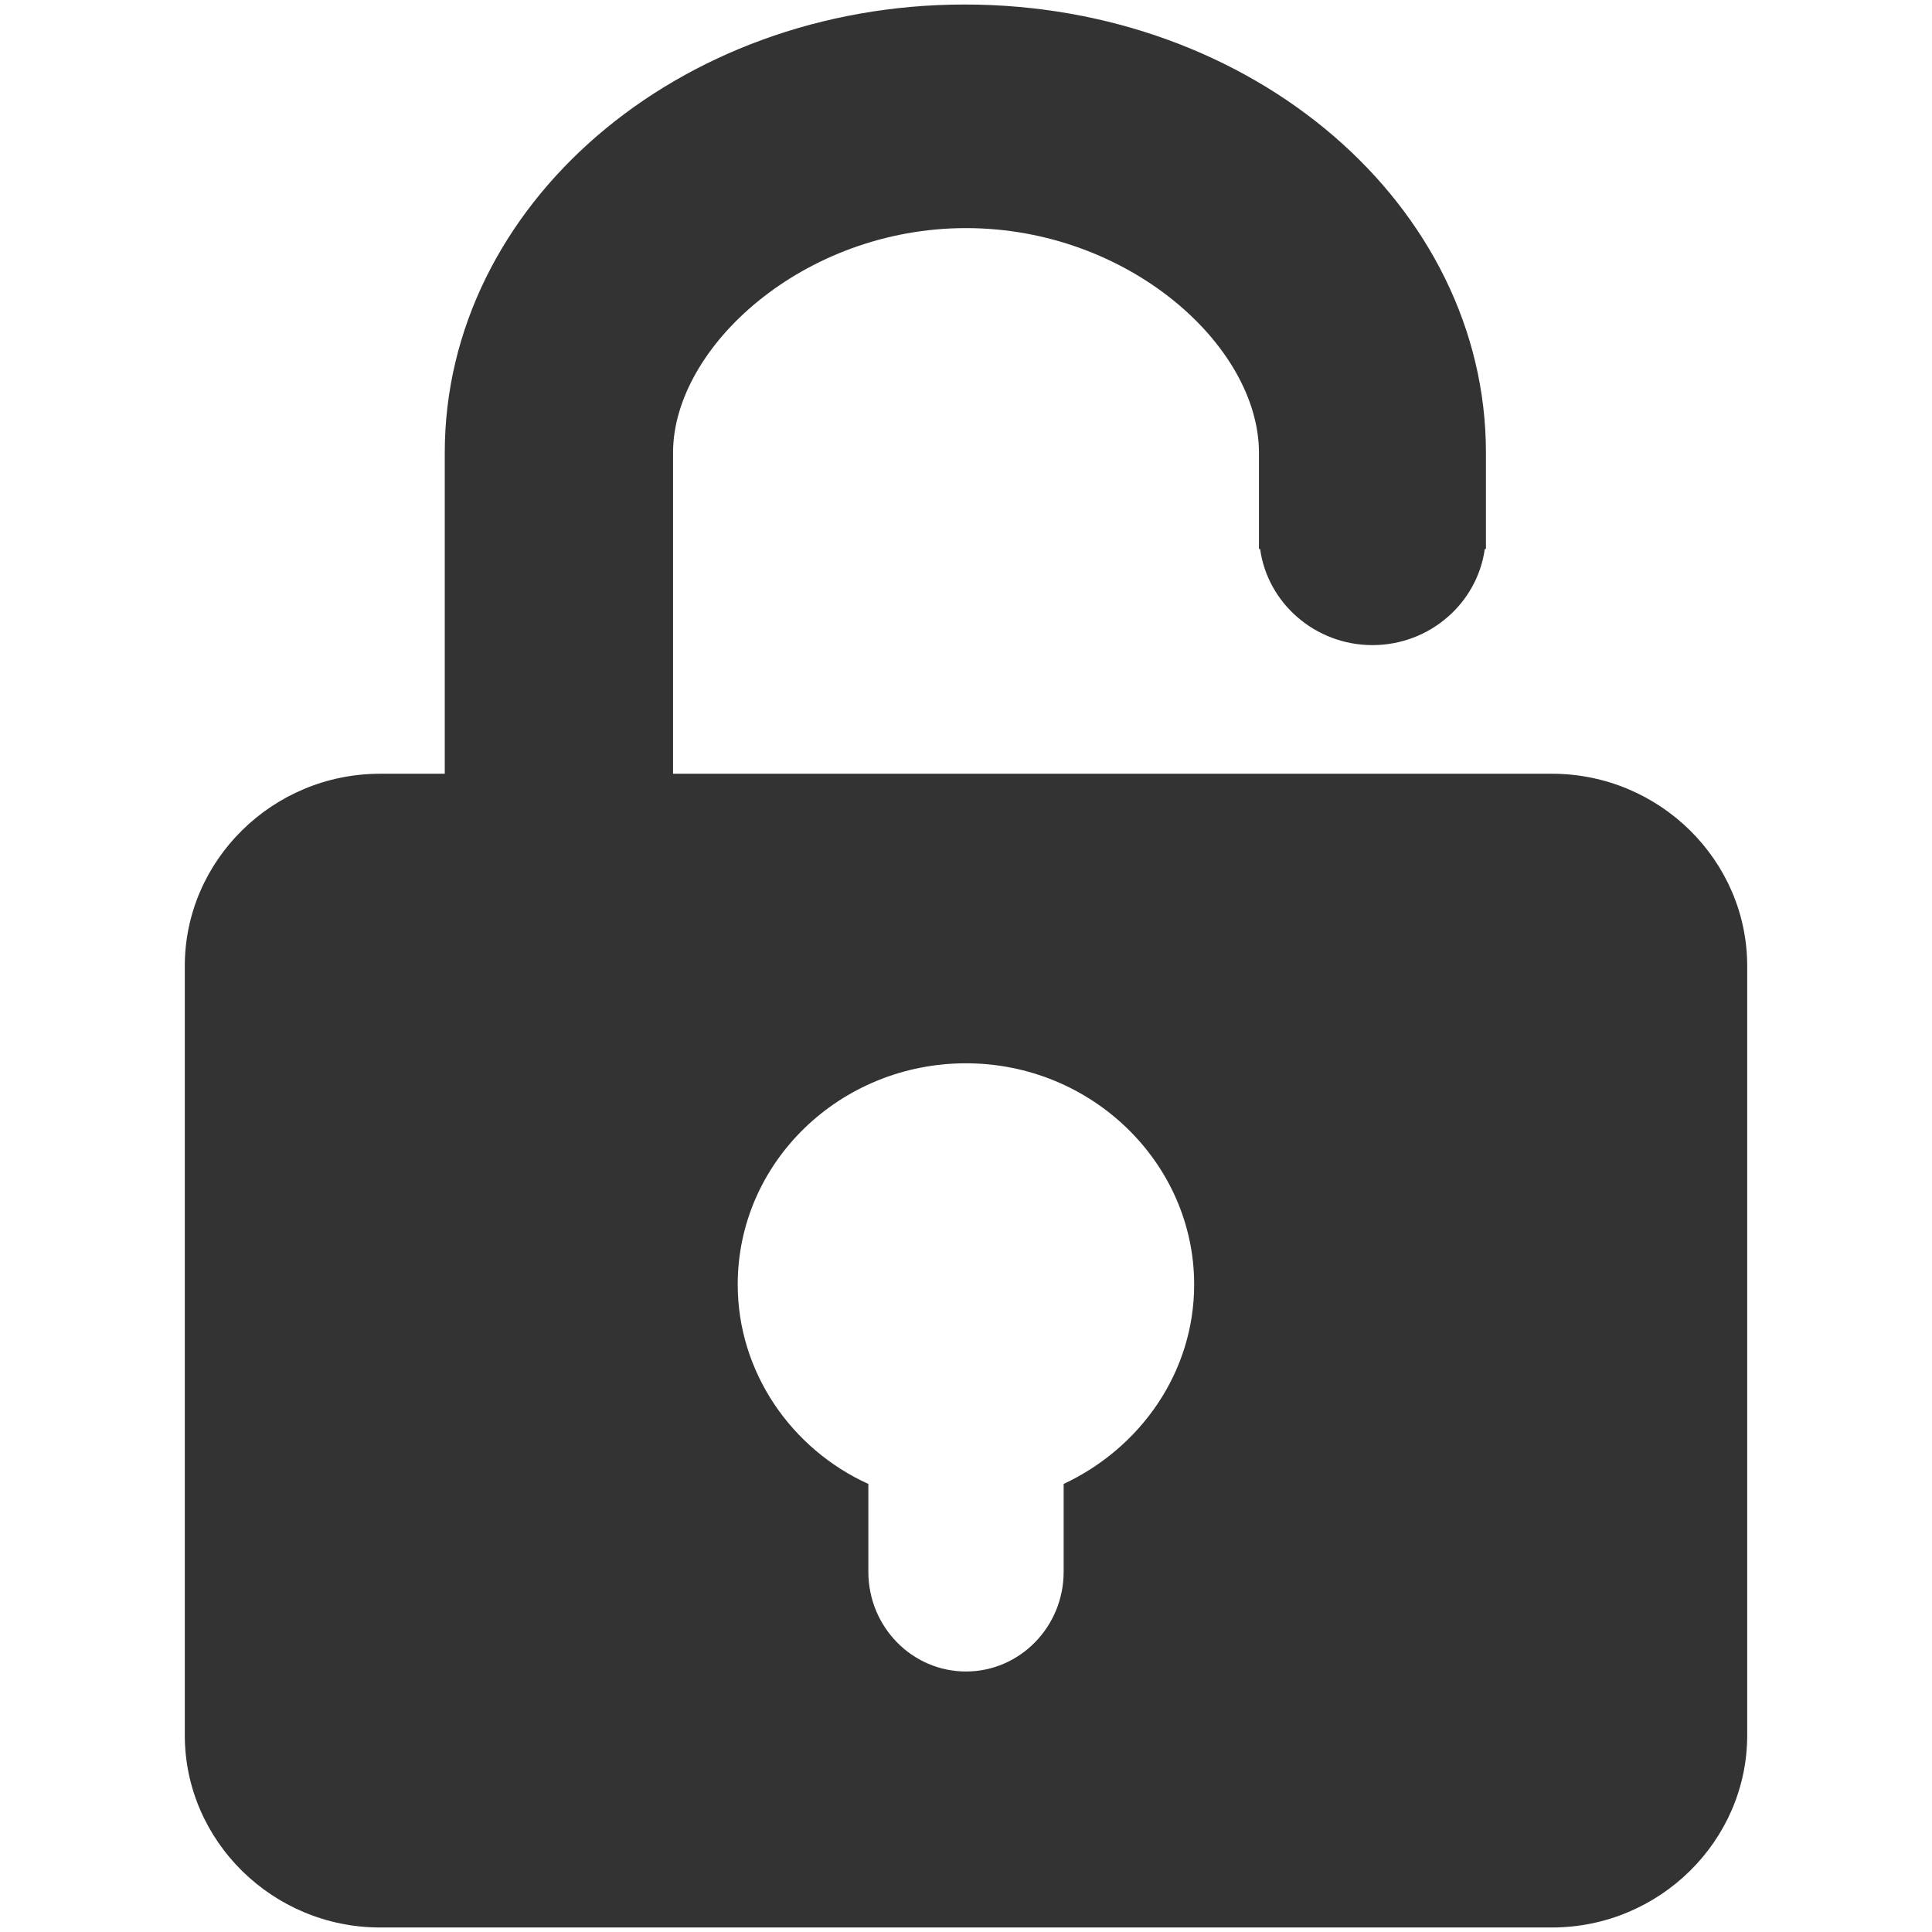<?xml version="1.0" standalone="no"?><!DOCTYPE svg PUBLIC "-//W3C//DTD SVG 1.1//EN" "http://www.w3.org/Graphics/SVG/1.1/DTD/svg11.dtd"><svg class="icon" width="200px" height="200.00px" viewBox="0 0 1024 1024" version="1.1" xmlns="http://www.w3.org/2000/svg"><path fill="#333333" d="M822.541 410.103H356.729V239.965c0-56.05 69.175-119.066 155.27-119.066 86.033 0 155.27 62.395 155.27 119.066v51.011h0.621c3.919 28.616 29.114 50.948 59.534 50.948s55.614-22.333 59.533-50.948h0.622V239.965c0-131.196-123.545-237.572-276.266-237.572-152.036 0-275.58 106.376-275.58 237.572v170.138H201.459c-56.92 0-103.514 45.847-103.514 101.897v407.711c0 56.049 46.593 101.896 103.514 101.896h621.083c56.92 0 103.514-45.847 103.514-101.896V512c-0.001-56.05-46.594-101.897-103.515-101.897zM563.756 786.522v46.532c0 29.3-23.328 52.877-51.757 52.877-28.491 0-51.757-23.577-51.757-52.877v-46.532c-40.746-18.476-69.237-59.222-69.237-105.69 0-65.008 54.369-117.263 120.994-117.263s120.932 52.877 120.932 117.263c0 46.468-28.428 86.593-69.175 105.69z"  /></svg>